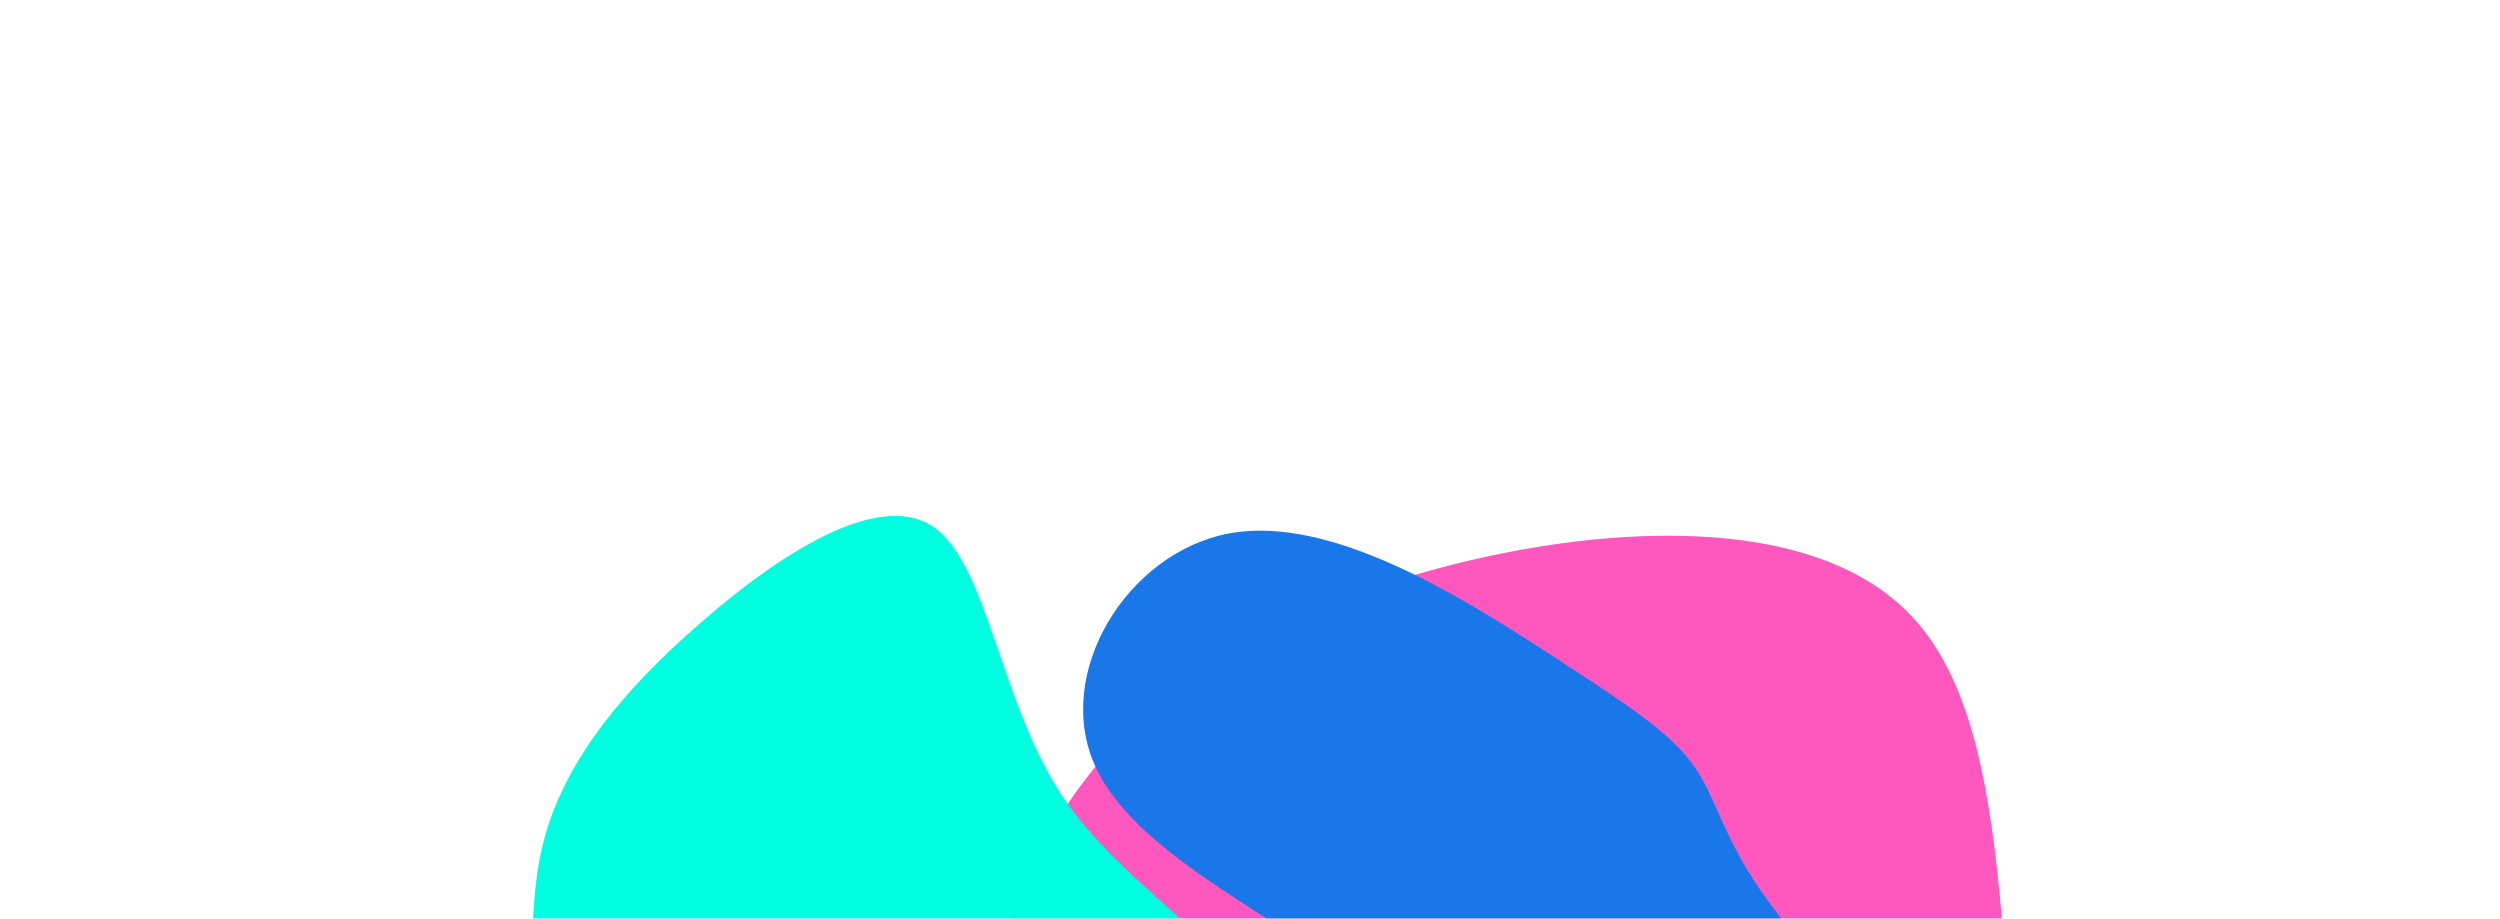 <svg width="566" height="208" viewBox="0 0 566 208" fill="none" xmlns="http://www.w3.org/2000/svg">
    <g filter="url(#filter0_f_481_24652)">
        <g filter="url(#filter1_f_481_24652)">
            <path d="M431.699 138.377C455.93 162.398 452.963 215.444 458.897 304.521C465.326 393.097 481.15 517.204 437.138 553.235C393.126 588.766 289.278 536.221 242.299 471.665C195.32 407.61 205.705 331.544 213.617 280.5C221.53 229.456 227.464 203.934 241.805 181.915C256.64 159.896 279.882 142.38 317.96 130.87C355.543 119.361 407.467 114.356 431.699 138.377Z" fill="#FE57BE"/>
        </g>
        <g filter="url(#filter2_f_481_24652)">
            <path d="M178.129 289.48C194.411 275.183 215.385 261.526 226.982 269.048C238.578 276.57 241.048 305.385 254.135 325.545C267.283 345.568 291.174 356.993 297.232 374.64C303.476 392.207 291.947 415.859 275.41 438.565C258.873 461.27 237.514 482.949 212.261 489.924C187.069 496.762 158.048 489.09 146.395 468.756C134.681 448.56 140.459 415.759 141.919 391.011C143.504 366.319 140.956 349.598 145.479 333.935C150.002 318.271 161.782 303.584 178.129 289.48Z" fill="#FF7846"/>
        </g>
        <g filter="url(#filter3_f_481_24652)">
            <path d="M158.593 141.031C176.067 125.687 198.577 111.03 211.023 119.103C223.468 127.176 226.119 158.101 240.165 179.737C254.275 201.227 279.915 213.488 286.417 232.428C293.118 251.281 280.746 276.665 262.998 301.033C245.25 325.402 222.326 348.668 195.224 356.154C168.186 363.493 137.041 355.258 124.534 333.436C111.962 311.761 118.164 276.558 119.73 249.997C121.431 223.496 118.697 205.552 123.551 188.741C128.405 171.93 141.049 156.167 158.593 141.031Z" fill="#00FFE0"/>
        </g>
        <g filter="url(#filter4_f_481_24652)">
            <path d="M247.954 173.438C238.427 152.539 255.051 125.164 278.229 120.77C301.277 116.452 330.953 135.247 350.215 147.672C369.552 160.229 378.529 166.209 383.69 173.712C388.852 181.215 390.197 190.24 400.383 204.099C410.365 217.902 429.133 236.746 428.616 250.709C428.23 264.596 408.429 273.678 389.463 277.545C370.367 281.488 352.105 280.216 342.085 270.289C332.01 260.569 330.231 241.988 311.604 225.514C292.902 208.909 257.427 194.543 247.954 173.438Z" fill="#1977EA"/>
        </g>
    </g>
    <defs>
        <filter id="filter0_f_481_24652" x="-45.915" y="-28.177" width="625.151" height="705.121" filterUnits="userSpaceOnUse" color-interpolation-filters="sRGB">
            <feFlood flood-opacity="0" result="BackgroundImageFix"/>
            <feBlend mode="normal" in="SourceGraphic" in2="BackgroundImageFix" result="shape"/>
        </filter>
        <filter id="filter1_f_481_24652" x="90.352" y="4.873" width="493.058" height="676.246" filterUnits="userSpaceOnUse" color-interpolation-filters="sRGB">
            <feFlood flood-opacity="0" result="BackgroundImageFix"/>
            <feBlend mode="normal" in="SourceGraphic" in2="BackgroundImageFix" result="shape"/>
        </filter>
        <filter id="filter2_f_481_24652" x="22.795" y="150.502" width="392.568" height="458.274" filterUnits="userSpaceOnUse" color-interpolation-filters="sRGB">
            <feFlood flood-opacity="0" result="BackgroundImageFix"/>
            <feBlend mode="normal" in="SourceGraphic" in2="BackgroundImageFix" result="shape"/>
        </filter>
        <filter id="filter3_f_481_24652" x="0.408" y="0.4" width="404.267" height="474.784" filterUnits="userSpaceOnUse" color-interpolation-filters="sRGB">
            <feFlood flood-opacity="0" result="BackgroundImageFix"/>
            <feBlend mode="normal" in="SourceGraphic" in2="BackgroundImageFix" result="shape"/>
        </filter>
        <filter id="filter4_f_481_24652" x="128.809" y="3.729" width="416.228" height="392.305" filterUnits="userSpaceOnUse" color-interpolation-filters="sRGB">
            <feFlood flood-opacity="0" result="BackgroundImageFix"/>
            <feBlend mode="normal" in="SourceGraphic" in2="BackgroundImageFix" result="shape"/>
        </filter>
    </defs>
</svg>
